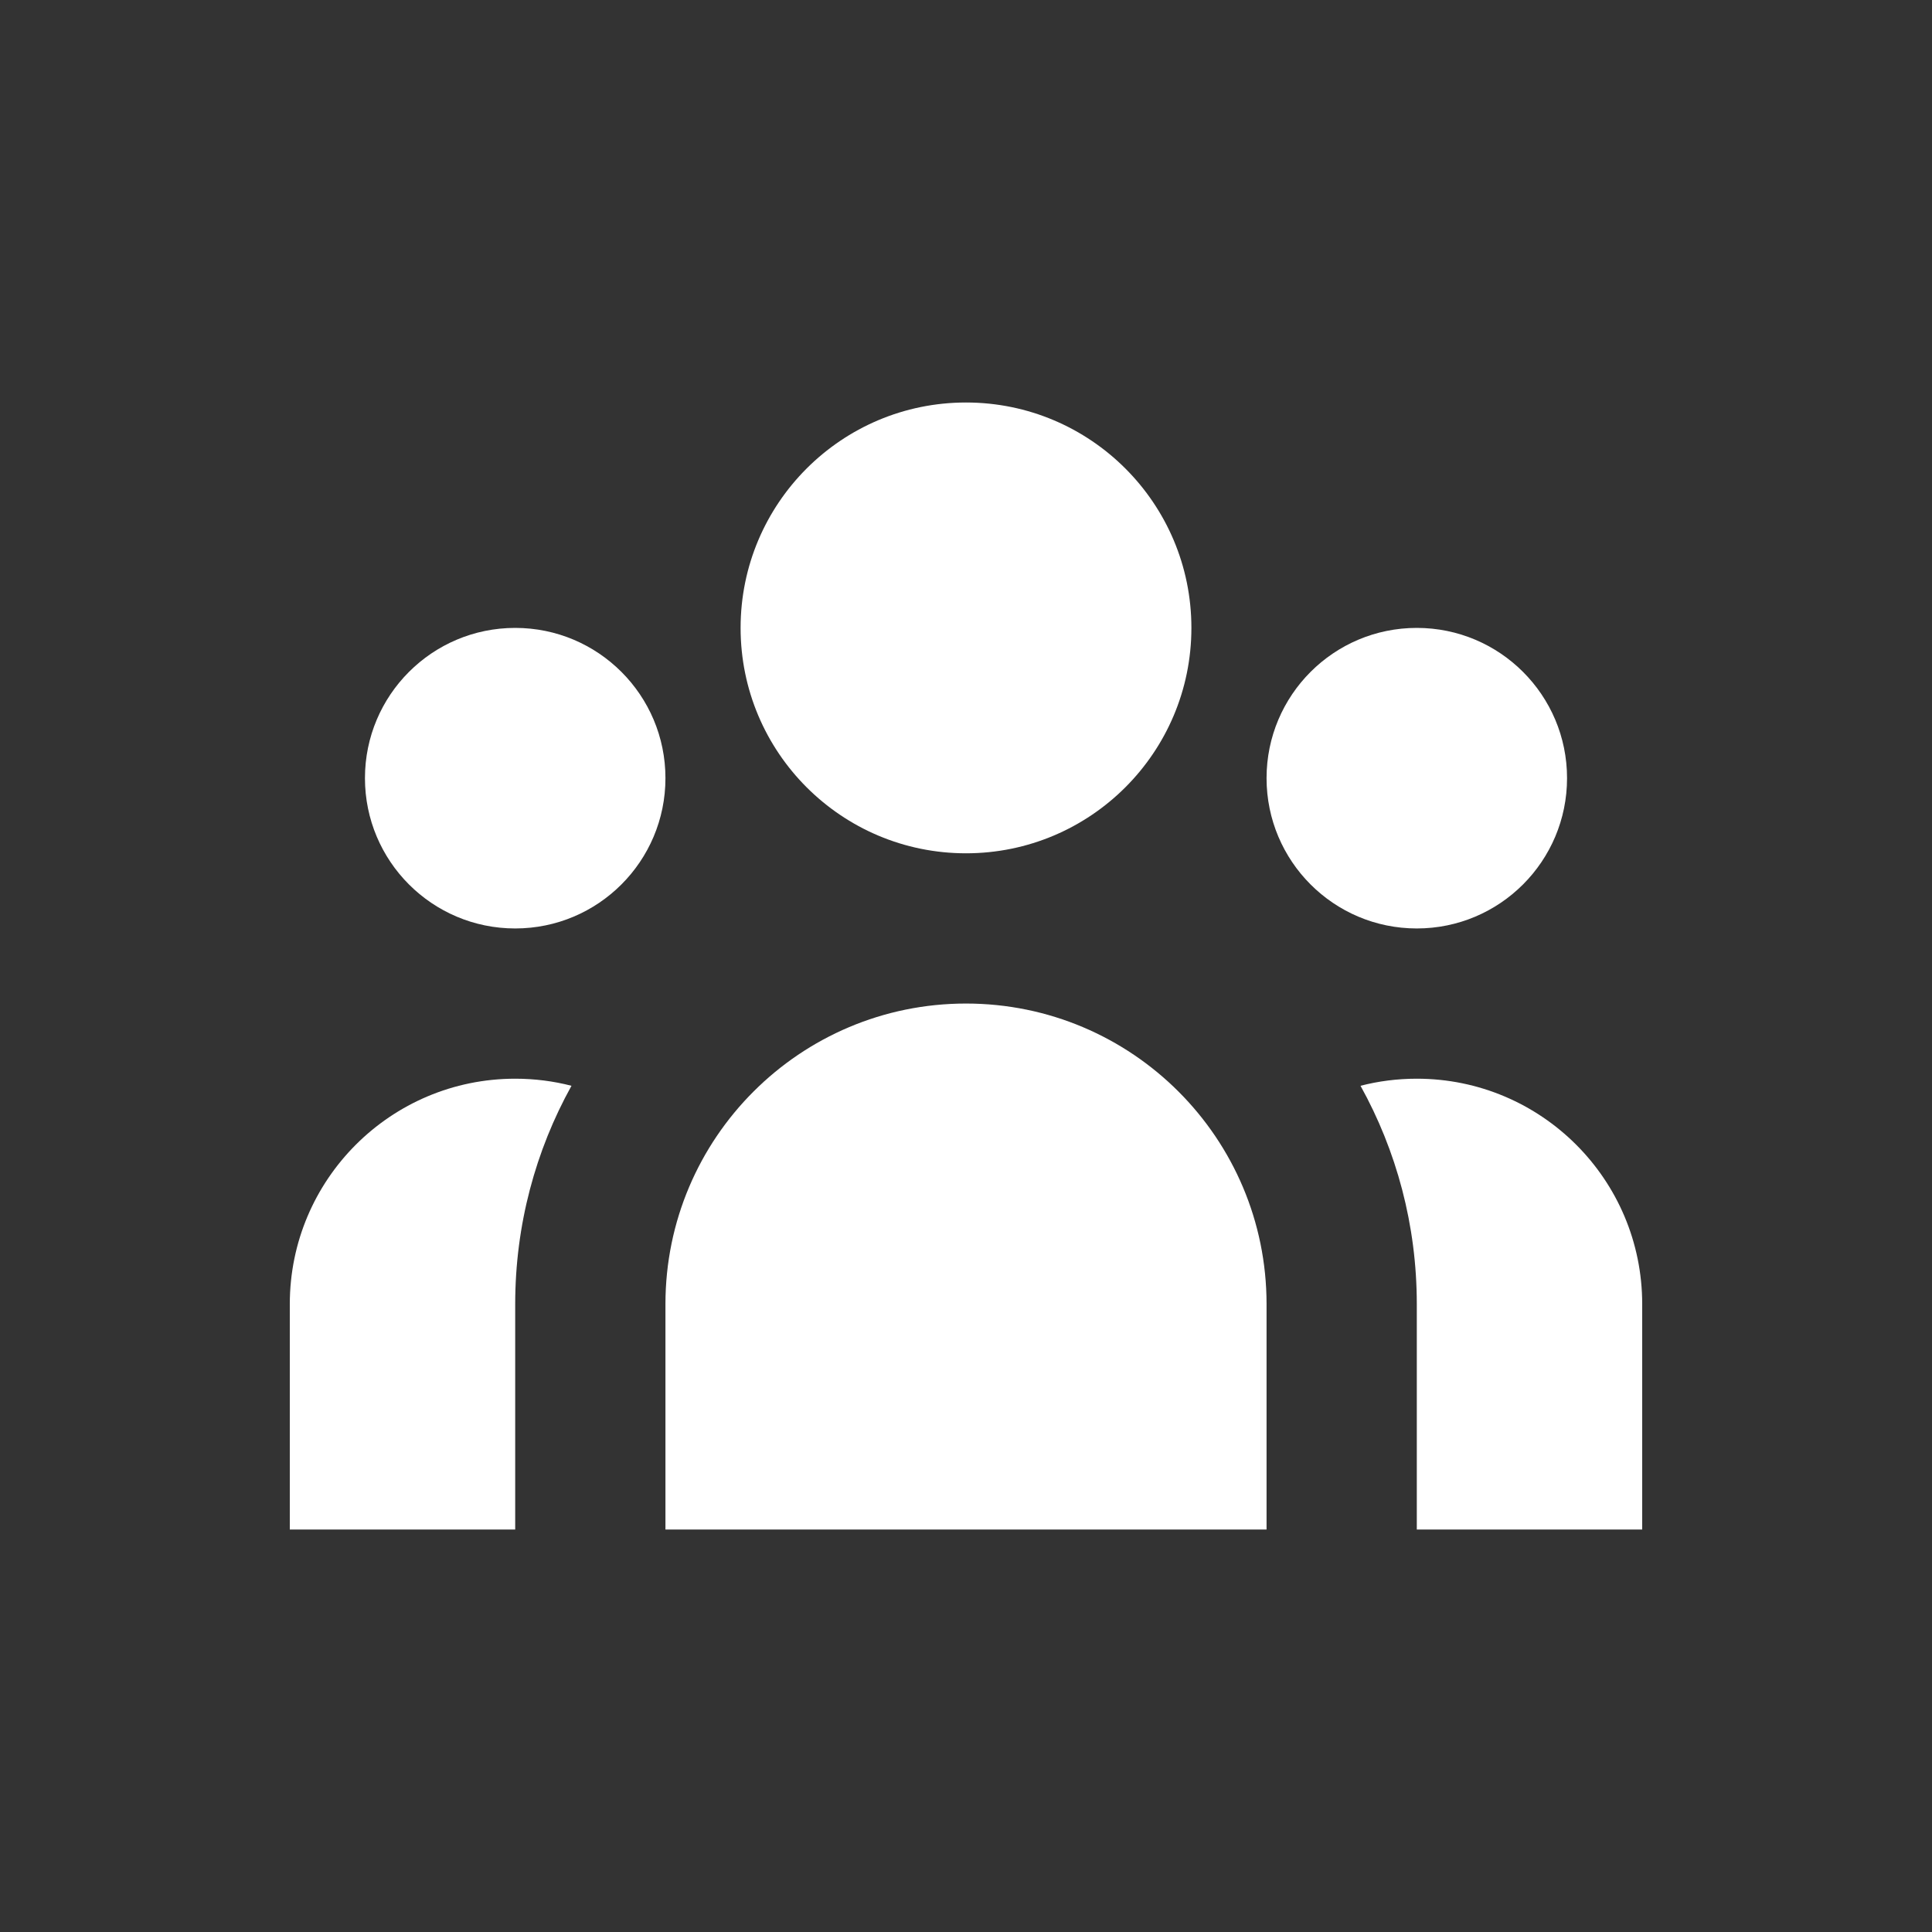 <svg width="30" height="30" viewBox="0 0 30 30" fill="none" xmlns="http://www.w3.org/2000/svg">
<rect x="0" y="0" width="30" height="30" fill="#333333" stroke="none"/>
<path d="M18.5 9.75C18.5 11.683 16.933 13.25 15 13.25C13.067 13.25 11.5 11.683 11.5 9.75C11.5 7.817 13.067 6.25 15 6.25C16.933 6.25 18.5 7.817 18.5 9.75Z" fill="white"/>
<path d="M24.333 12.083C24.333 13.372 23.289 14.417 22 14.417C20.711 14.417 19.667 13.372 19.667 12.083C19.667 10.795 20.711 9.75 22 9.75C23.289 9.75 24.333 10.795 24.333 12.083Z" fill="white"/>
<path d="M19.667 20.25C19.667 17.673 17.577 15.583 15 15.583C12.423 15.583 10.333 17.673 10.333 20.25V23.75H19.667V20.25Z" fill="white"/>
<path d="M10.333 12.083C10.333 13.372 9.289 14.417 8 14.417C6.711 14.417 5.667 13.372 5.667 12.083C5.667 10.795 6.711 9.75 8 9.75C9.289 9.75 10.333 10.795 10.333 12.083Z" fill="white"/>
<path d="M22 23.75V20.25C22 19.02 21.683 17.864 21.126 16.86C21.405 16.788 21.698 16.75 22 16.75C23.933 16.75 25.5 18.317 25.5 20.25V23.75H22Z" fill="white"/>
<path d="M8.874 16.86C8.317 17.864 8 19.02 8 20.25V23.75H4.5V20.25C4.5 18.317 6.067 16.75 8 16.75C8.302 16.75 8.595 16.788 8.874 16.86Z" fill="white"/>
</svg>
